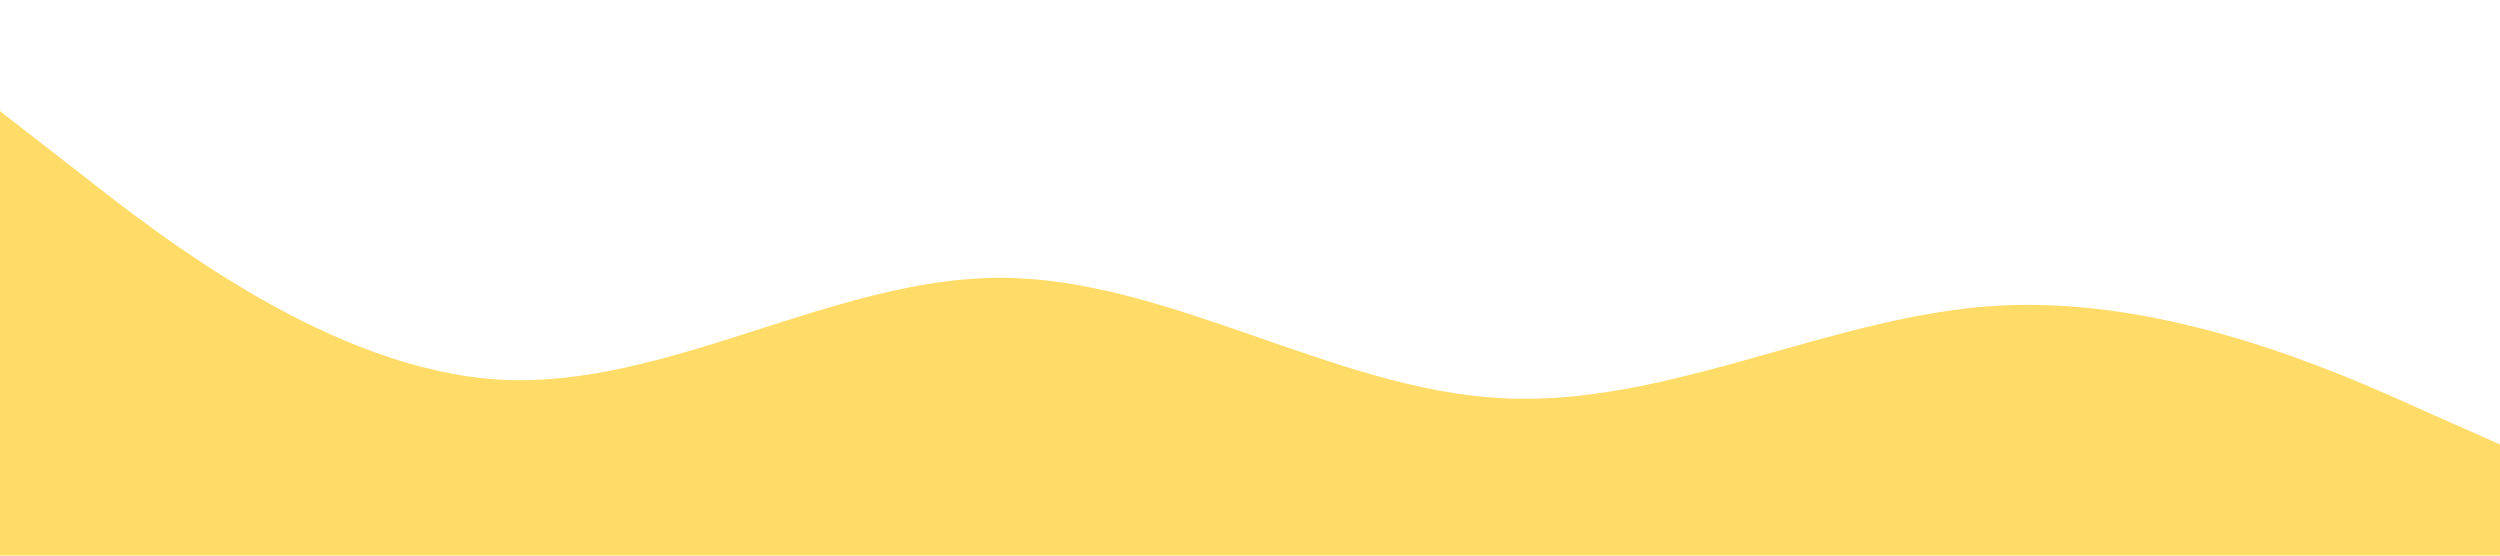 <?xml version="1.0" standalone="no"?><svg xmlns="http://www.w3.org/2000/svg" viewBox="0 0 1440 320"><path fill="#ffdc68" fill-opacity="1" d="M0,64L48,101.3C96,139,192,213,288,218.7C384,224,480,160,576,160C672,160,768,224,864,229.3C960,235,1056,181,1152,176C1248,171,1344,213,1392,234.7L1440,256L1440,320L1392,320C1344,320,1248,320,1152,320C1056,320,960,320,864,320C768,320,672,320,576,320C480,320,384,320,288,320C192,320,96,320,48,320L0,320Z"></path></svg>